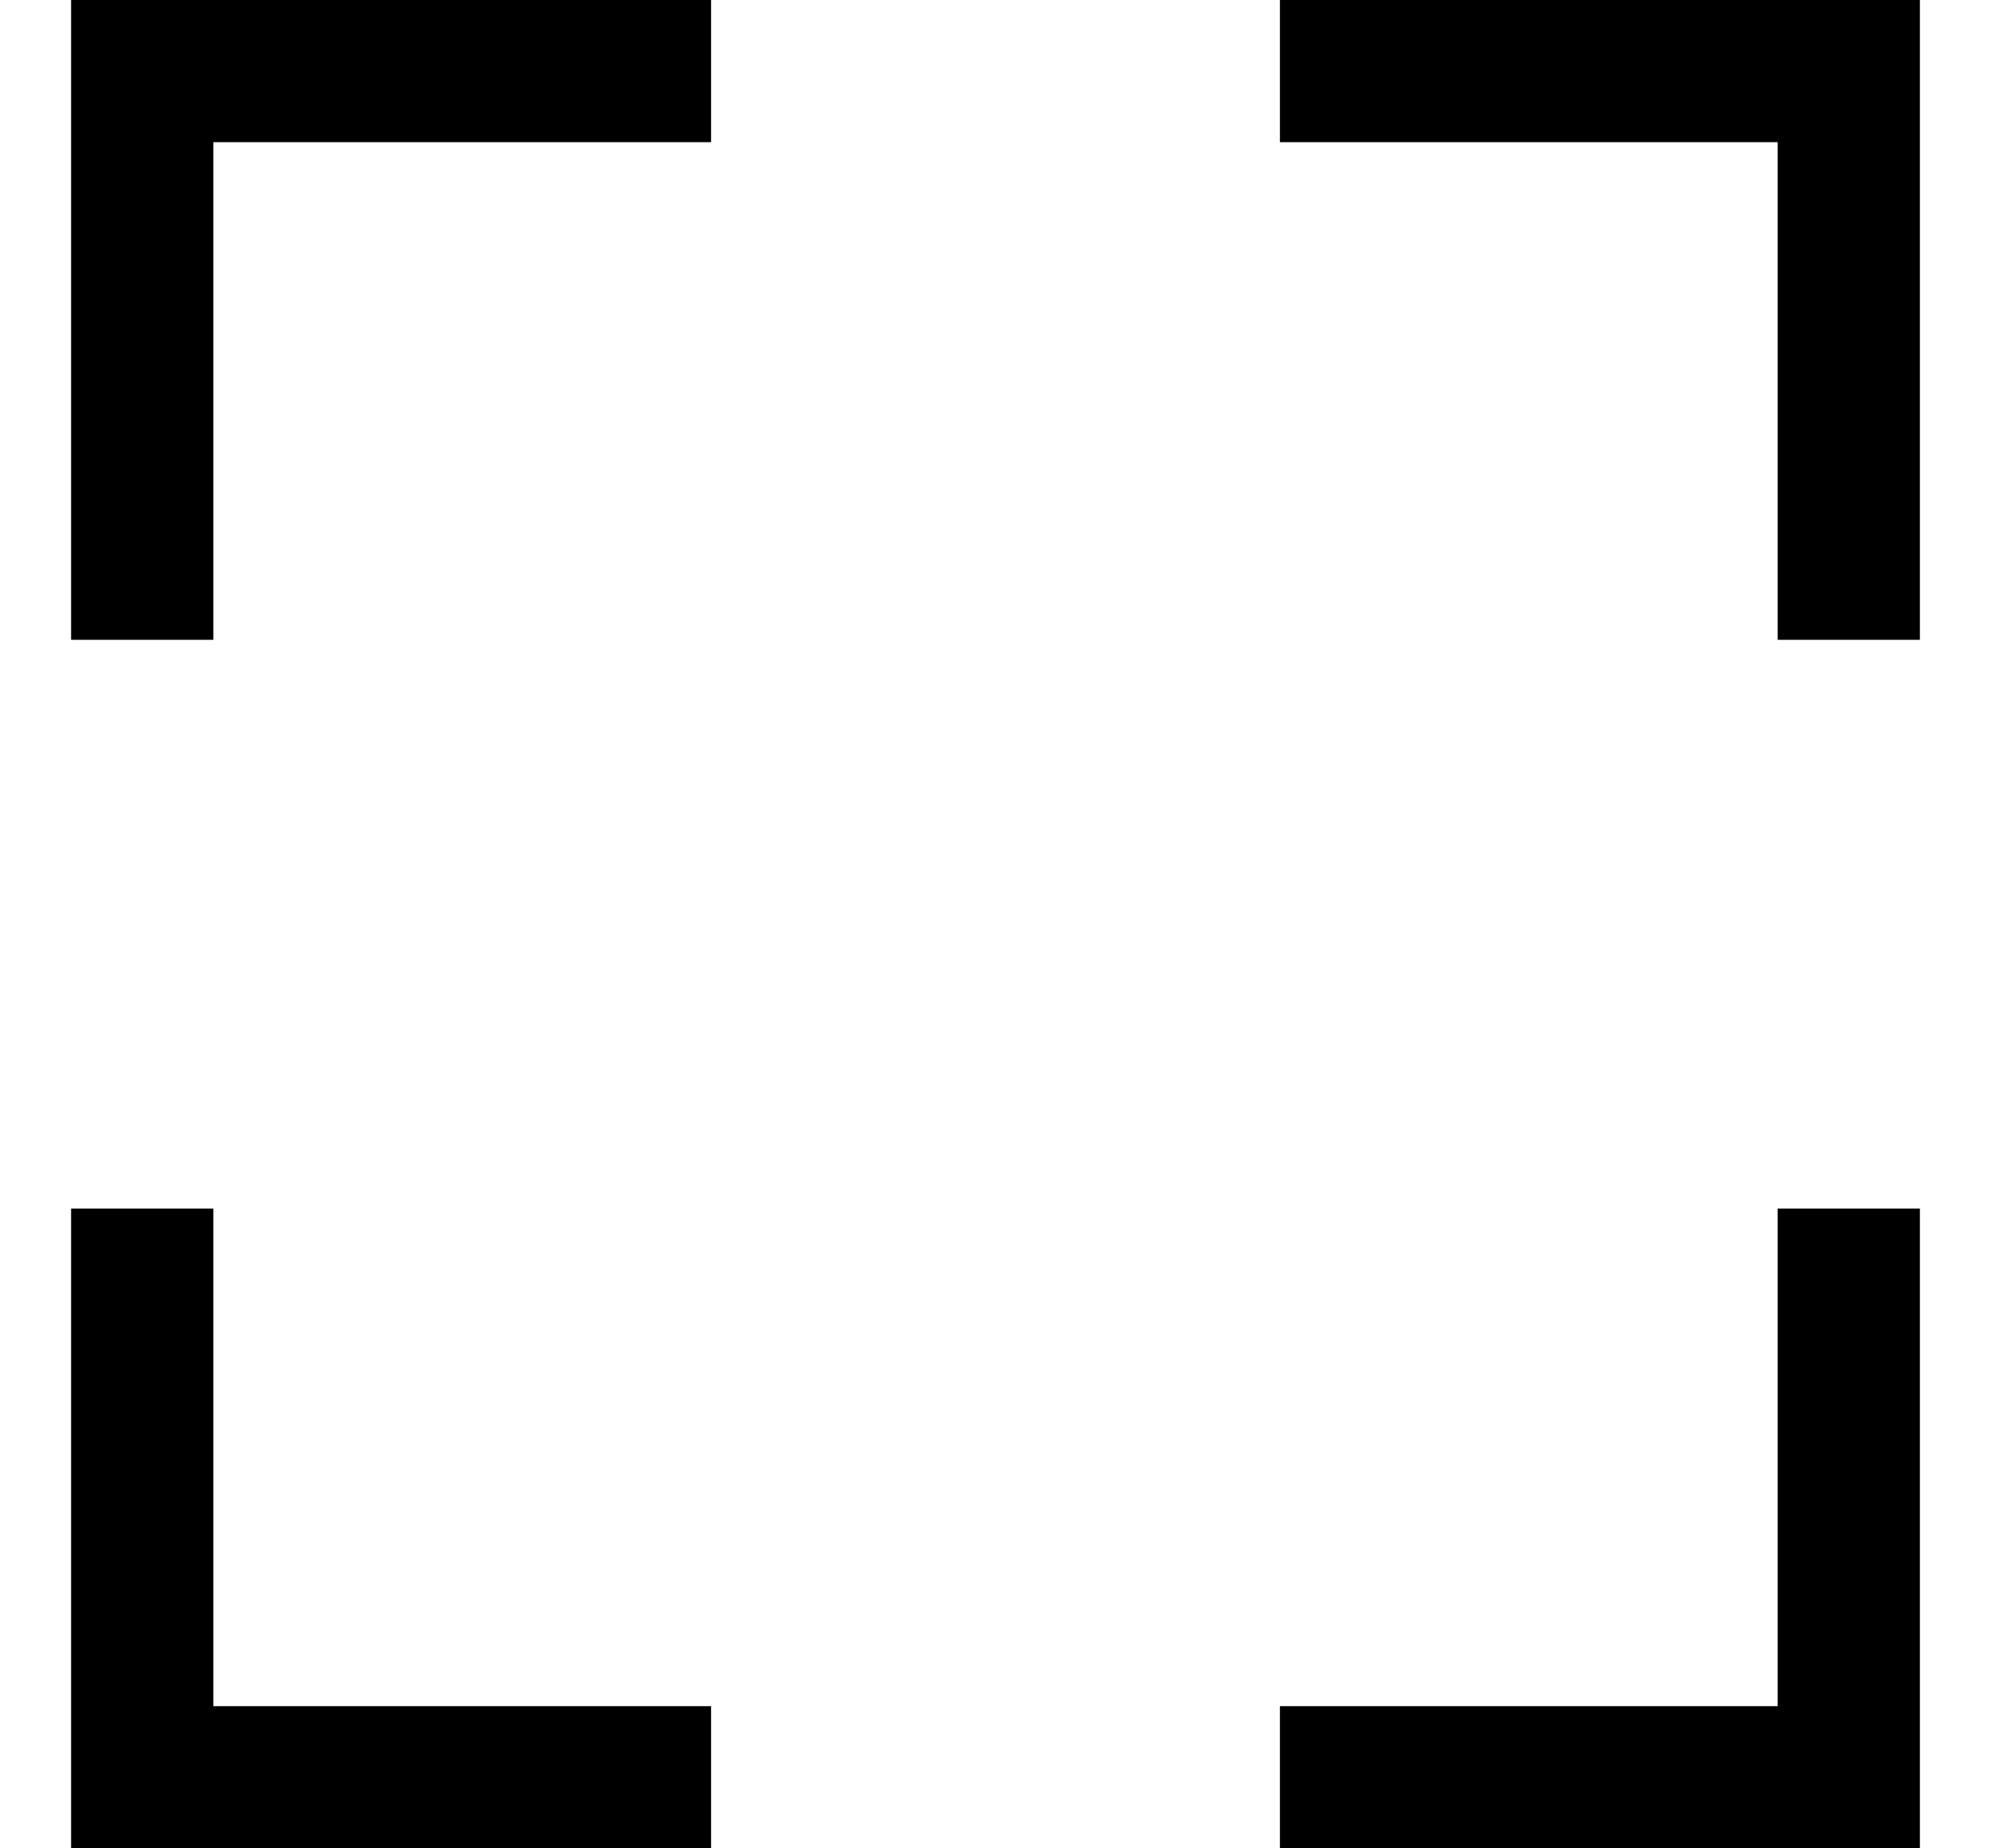 <svg width="14" height="13" viewBox="0 0 14 13" fill="none" xmlns="http://www.w3.org/2000/svg">
<path d="M1 4.5L1 0.5L5 0.5" stroke="black"/>
<path d="M9 0.5H13V4.5" stroke="black"/>
<path d="M13 8.5L13 12.5L9 12.5" stroke="black"/>
<path d="M5 12.5L1 12.5L1 8.5" stroke="black"/>
</svg>
